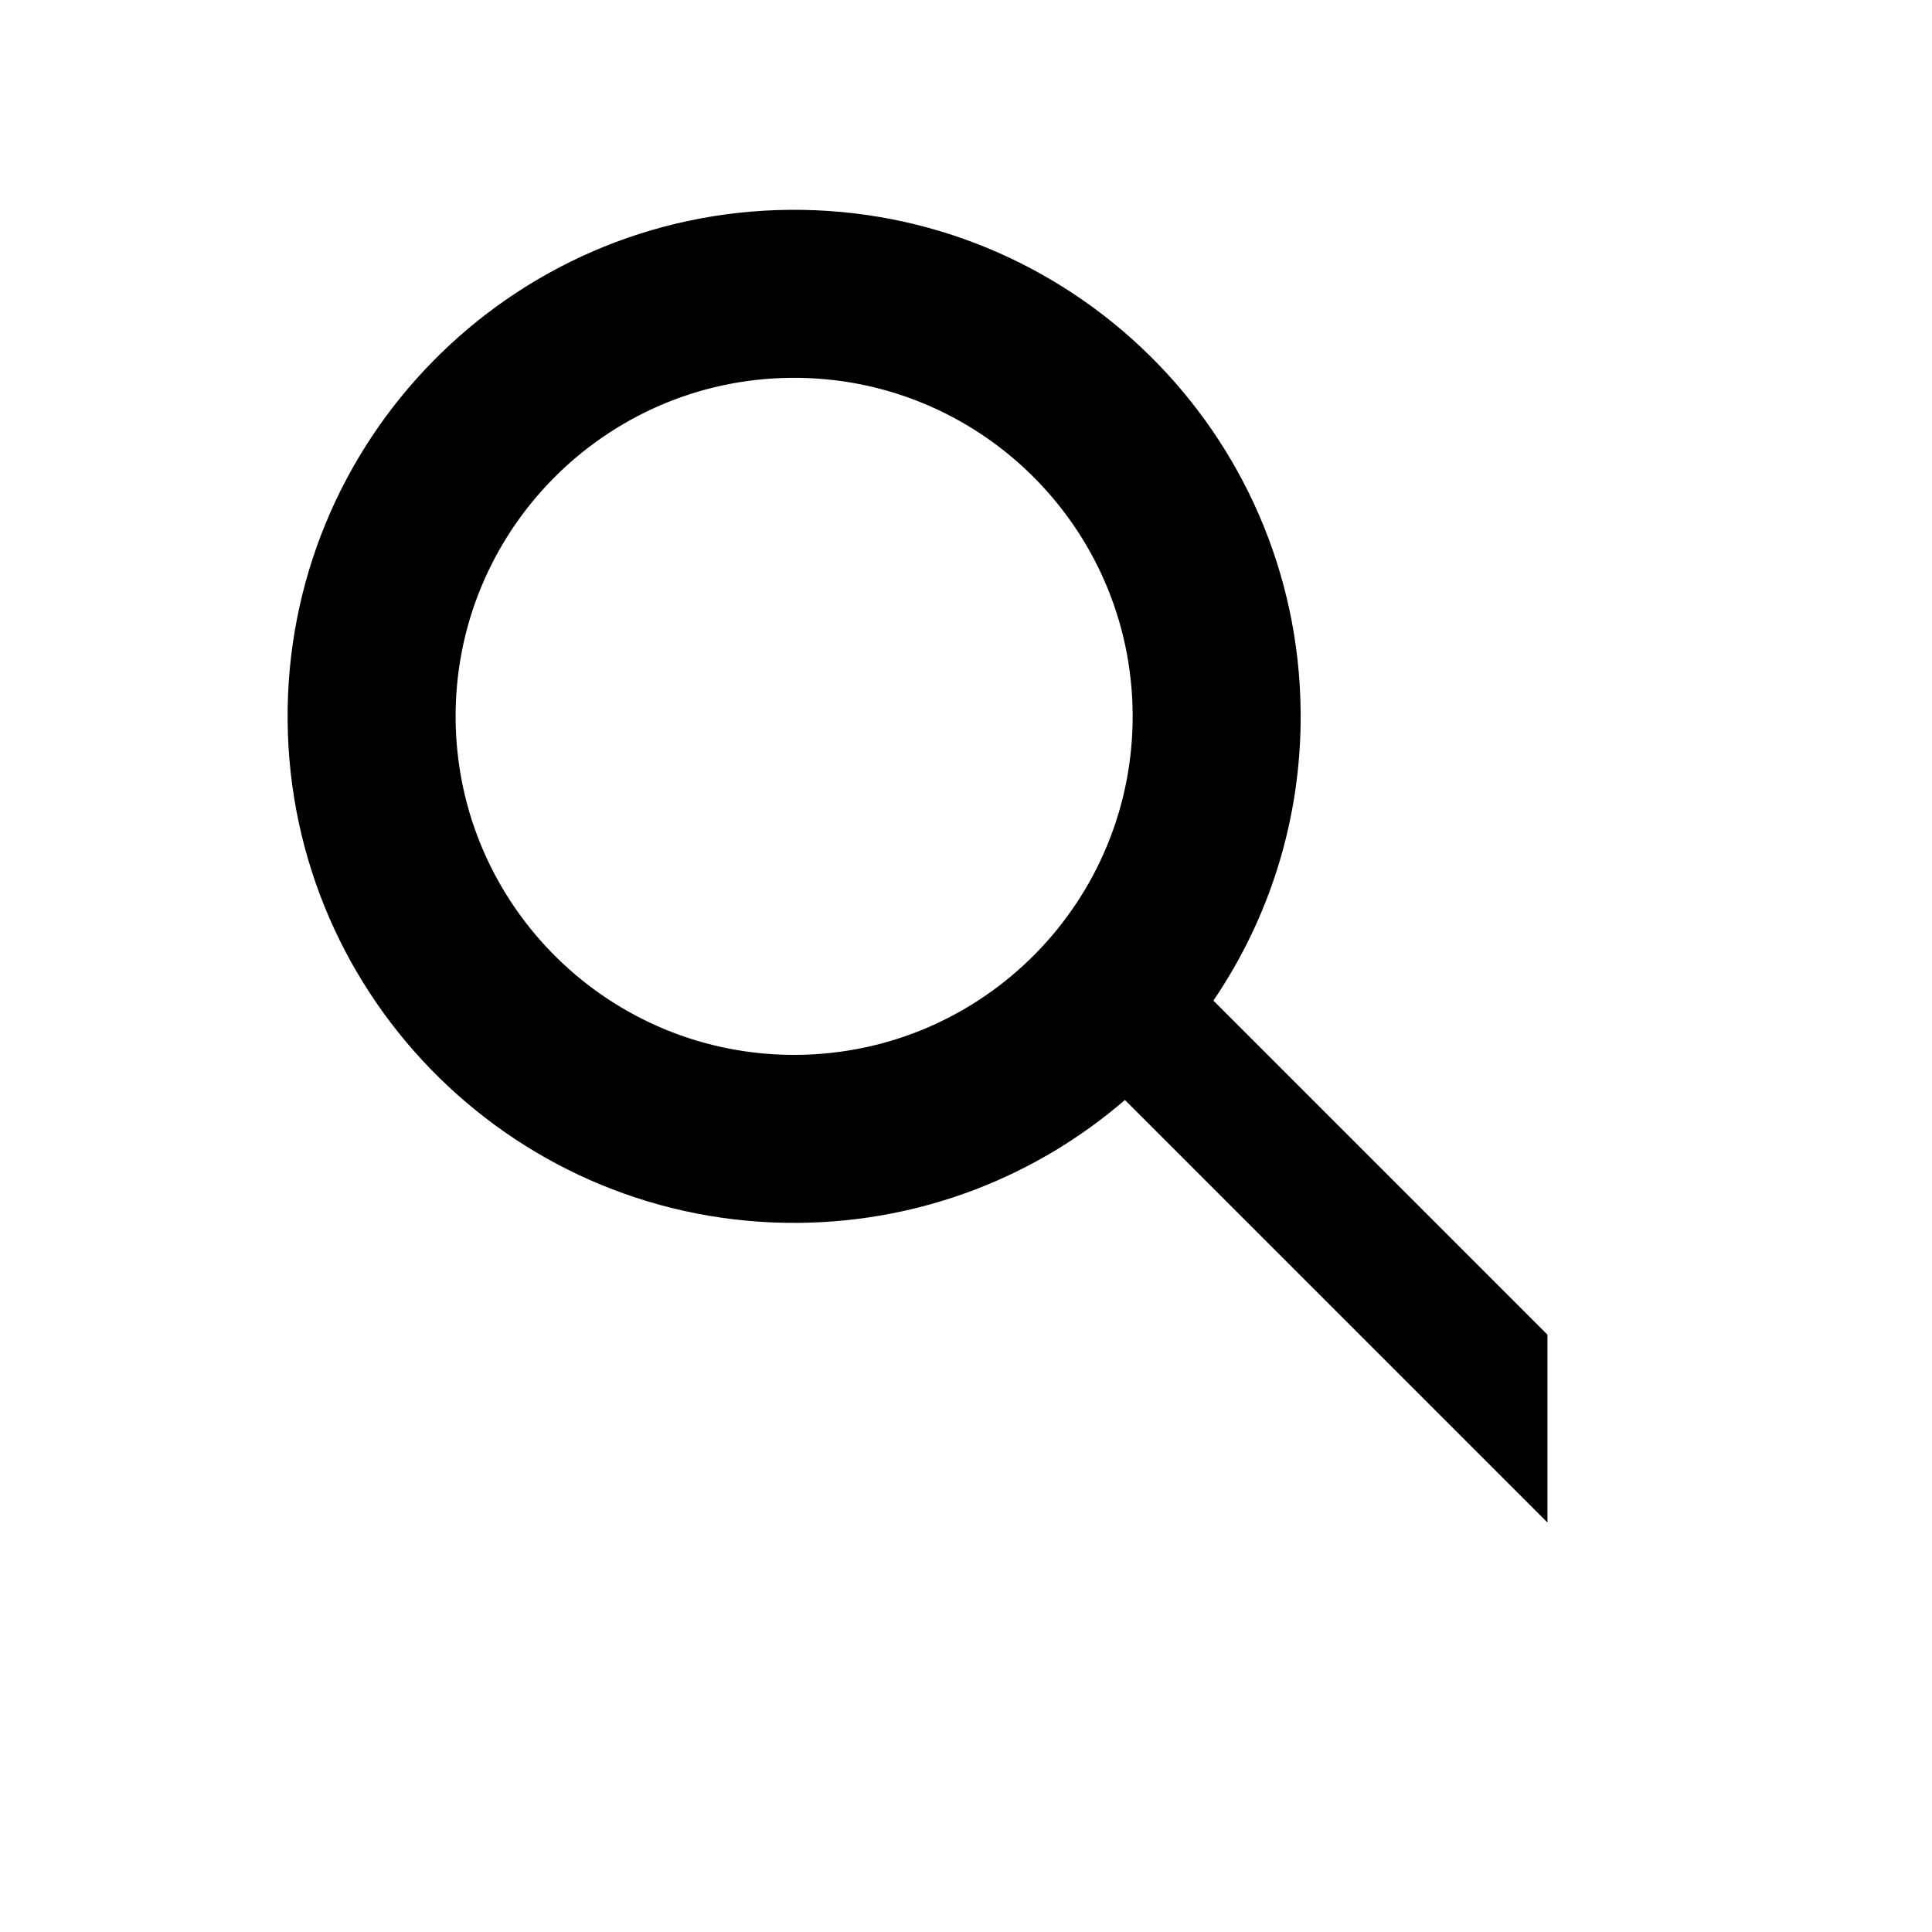 <svg width="23" height="23" viewBox="0 0 23 23" fill="none" xmlns="http://www.w3.org/2000/svg">
<path fill-rule="evenodd" clip-rule="evenodd" d="M13.392 13.095L18.422 18.125L18.422 15.889L14.445 11.912C15.111 10.933 15.495 9.748 15.484 8.475C15.454 5.145 12.731 2.469 9.401 2.498C6.071 2.527 3.395 5.251 3.424 8.581C3.454 11.911 6.177 14.587 9.507 14.558C10.993 14.544 12.349 13.995 13.392 13.095ZM9.489 12.558C7.264 12.577 5.444 10.789 5.424 8.563C5.405 6.338 7.193 4.518 9.418 4.498C11.644 4.478 13.464 6.267 13.484 8.492C13.503 10.718 11.715 12.538 9.489 12.558Z" fill="black"/>
</svg>
